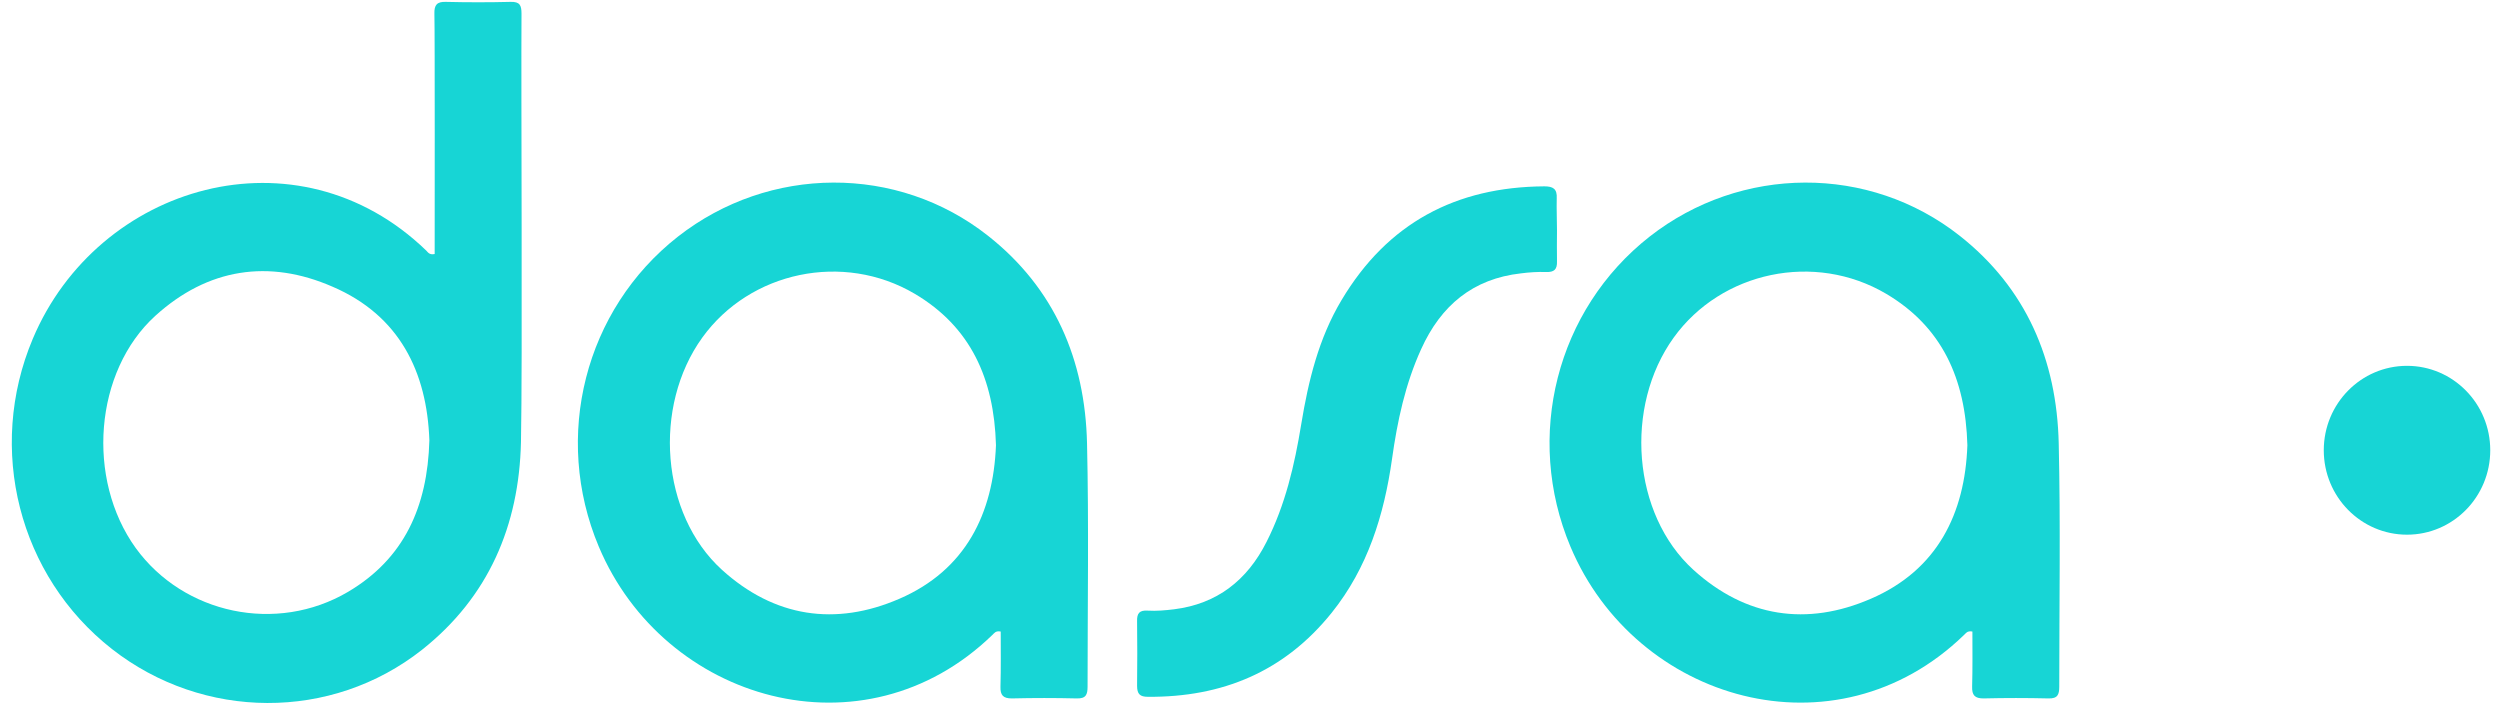 <?xml version="1.0" encoding="UTF-8"?>
<svg width="108px" height="31px" viewBox="0 0 108 31" version="1.1" xmlns="http://www.w3.org/2000/svg" xmlns:xlink="http://www.w3.org/1999/xlink">
    <!-- Generator: sketchtool 53.2 (72643) - https://sketchapp.com -->
    <title>F9861384-E9C2-4A4A-A205-227FD786638D</title>
    <desc>Created with sketchtool.</desc>
    <g id="Desk---BI-Operadora" stroke="none" stroke-width="1" fill="none" fill-rule="evenodd">
        <g id="login-válido---input" transform="translate(-73, -180)" fill="#17D5D5" fill-rule="nonzero">
            <g id="Brand/Logotype_Horizontal/On-Dark/-Value-Based" transform="translate(73.5, 180)">
                <g id="Group">
                    <g id="dasa">
                        <path d="M22.029,0.592 C22.029,0.232 21.96,0.07 21.56,0.081 C20.622,0.104 19.696,0.104 18.758,0.081 C18.38,0.07 18.255,0.209 18.266,0.592 C18.289,1.392 18.278,10.196 18.278,10.974 C18.049,11.02 17.992,10.904 17.912,10.823 C12.341,5.44 3.729,7.958 0.915,14.639 C-1.087,19.395 0.309,24.882 4.335,28.037 C8.281,31.123 13.817,31.158 17.729,28.072 C20.599,25.799 21.926,22.713 22.006,19.094 C22.075,15.59 22.006,4.083 22.029,0.592 Z M18.049,19.024 C17.969,21.901 16.951,24.14 14.537,25.567 C11.449,27.388 7.435,26.529 5.364,23.676 C3.214,20.695 3.569,16.043 6.211,13.642 C8.475,11.588 11.117,11.182 13.874,12.389 C16.756,13.63 17.946,16.066 18.049,19.024 Z" id="Shape"></path>
                        <path d="M88.437,19.163 C88.357,15.544 87.03,12.447 84.159,10.185 C80.247,7.099 74.711,7.134 70.765,10.22 C66.739,13.375 65.344,18.862 67.345,23.618 C70.159,30.299 78.783,32.817 84.342,27.434 C84.422,27.365 84.479,27.237 84.708,27.283 C84.708,28.061 84.719,28.873 84.696,29.661 C84.685,30.033 84.811,30.172 85.188,30.172 C86.126,30.149 87.053,30.149 87.991,30.172 C88.391,30.183 88.46,30.009 88.46,29.661 C88.46,26.158 88.517,22.655 88.437,19.163 Z M80.316,25.868 C77.559,27.063 74.917,26.669 72.653,24.615 C70.01,22.214 69.656,17.562 71.806,14.581 C73.865,11.728 77.891,10.869 80.979,12.69 C83.393,14.117 84.411,16.356 84.491,19.233 C84.388,22.179 83.198,24.627 80.316,25.868 Z" id="Shape"></path>
                        <path d="M66.762,9.953 C66.762,10.394 66.751,10.846 66.762,11.287 C66.774,11.646 66.636,11.762 66.293,11.751 C65.927,11.739 65.573,11.762 65.207,11.809 C63.136,12.041 61.752,13.189 60.895,15.08 C60.208,16.588 59.865,18.189 59.636,19.825 C59.293,22.249 58.584,24.534 57.029,26.471 C54.981,29.023 52.293,30.125 49.091,30.102 C48.748,30.102 48.622,29.986 48.622,29.627 C48.633,28.699 48.633,27.771 48.622,26.843 C48.61,26.495 48.725,26.355 49.079,26.379 C49.457,26.402 49.846,26.367 50.223,26.321 C52.076,26.089 53.38,25.068 54.215,23.409 C55.027,21.808 55.427,20.08 55.713,18.328 C56.022,16.449 56.468,14.616 57.452,12.969 C59.442,9.628 62.404,8.074 66.213,8.05 C66.591,8.05 66.774,8.155 66.751,8.572 C66.739,9.025 66.762,9.489 66.762,9.953 Z" id="Shape"></path>
                        <path d="M46.46,19.163 C46.38,15.544 45.053,12.447 42.182,10.185 C38.271,7.099 32.735,7.134 28.789,10.22 C24.763,13.375 23.367,18.862 25.369,23.618 C28.183,30.299 36.807,32.817 42.365,27.434 C42.445,27.365 42.503,27.237 42.731,27.283 C42.731,28.061 42.743,28.873 42.72,29.661 C42.709,30.033 42.834,30.172 43.212,30.172 C44.15,30.149 45.076,30.149 46.014,30.172 C46.414,30.183 46.483,30.009 46.483,29.661 C46.483,26.158 46.54,22.655 46.46,19.163 Z M38.351,25.868 C35.594,27.063 32.952,26.669 30.687,24.615 C28.045,22.214 27.691,17.562 29.841,14.581 C31.9,11.728 35.926,10.869 39.014,12.69 C41.428,14.117 42.445,16.356 42.526,19.233 C42.411,22.179 41.222,24.627 38.351,25.868 Z" id="Shape"></path>
                    </g>
                    <ellipse id="Oval" cx="103.483" cy="19.451" rx="3.596" ry="3.647"></ellipse>
                </g>
            </g>
        </g>
    </g>
</svg>